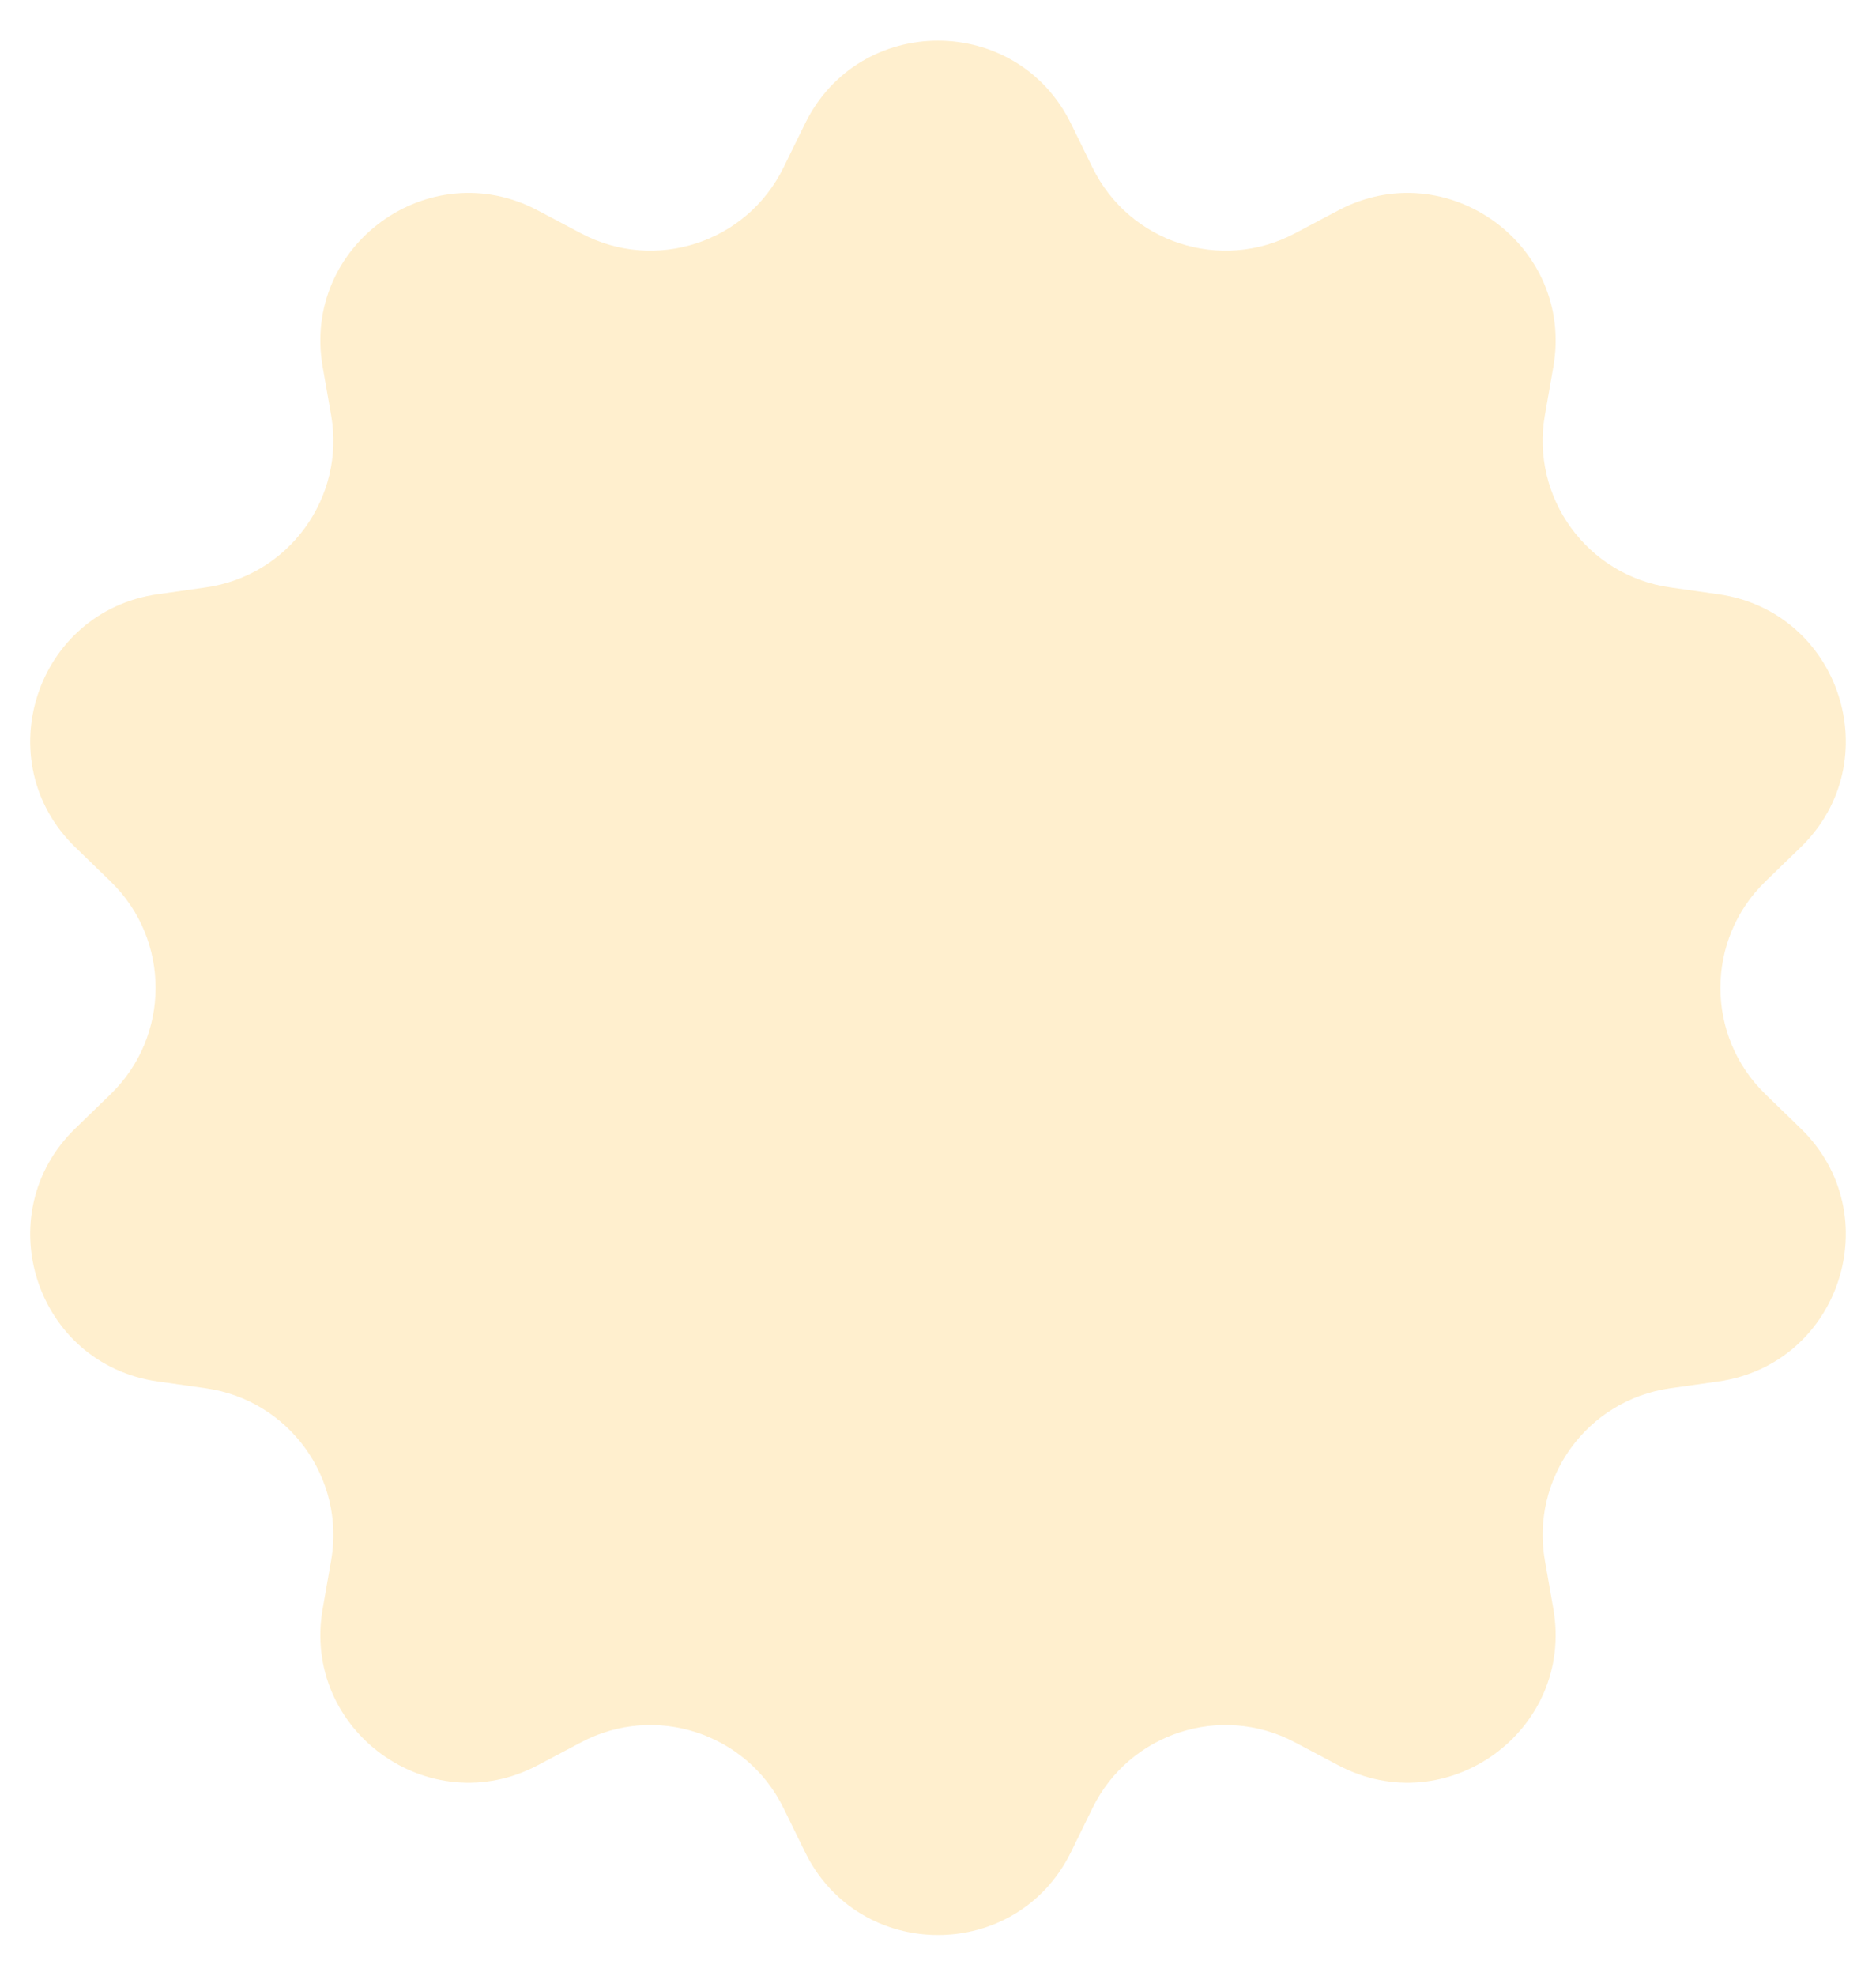 <svg width="38" height="40" viewBox="0 0 38 40" fill="none" xmlns="http://www.w3.org/2000/svg">
<path opacity="0.3" d="M16.306 2.504C17.403 0.263 20.597 0.263 21.694 2.504L22.13 3.393C22.875 4.915 24.732 5.519 26.229 4.725L27.104 4.262C29.309 3.093 31.893 4.971 31.464 7.429L31.293 8.405C31.002 10.074 32.149 11.653 33.827 11.892L34.807 12.031C37.278 12.382 38.265 15.42 36.472 17.156L35.761 17.845C34.544 19.024 34.544 20.976 35.761 22.155L36.472 22.844C38.265 24.58 37.278 27.618 34.807 27.969L33.827 28.108C32.149 28.347 31.002 29.926 31.293 31.595L31.464 32.571C31.893 35.029 29.309 36.907 27.104 35.738L26.229 35.275C24.732 34.481 22.875 35.085 22.13 36.606L21.694 37.496C20.597 39.737 17.403 39.737 16.306 37.496L15.87 36.606C15.125 35.085 13.268 34.481 11.771 35.275L10.896 35.738C8.691 36.907 6.106 35.029 6.536 32.571L6.707 31.595C6.999 29.926 5.851 28.347 4.173 28.108L3.193 27.969C0.722 27.618 -0.265 24.58 1.528 22.844L2.239 22.155C3.456 20.976 3.456 19.024 2.239 17.845L1.528 17.156C-0.265 15.42 0.722 12.382 3.193 12.031L4.173 11.892C5.851 11.653 6.999 10.074 6.707 8.405L6.536 7.429C6.106 4.971 8.691 3.093 10.896 4.262L11.771 4.725C13.268 5.519 15.125 4.915 15.87 3.393L16.306 2.504Z" fill="#FEC85B"/>
</svg>
